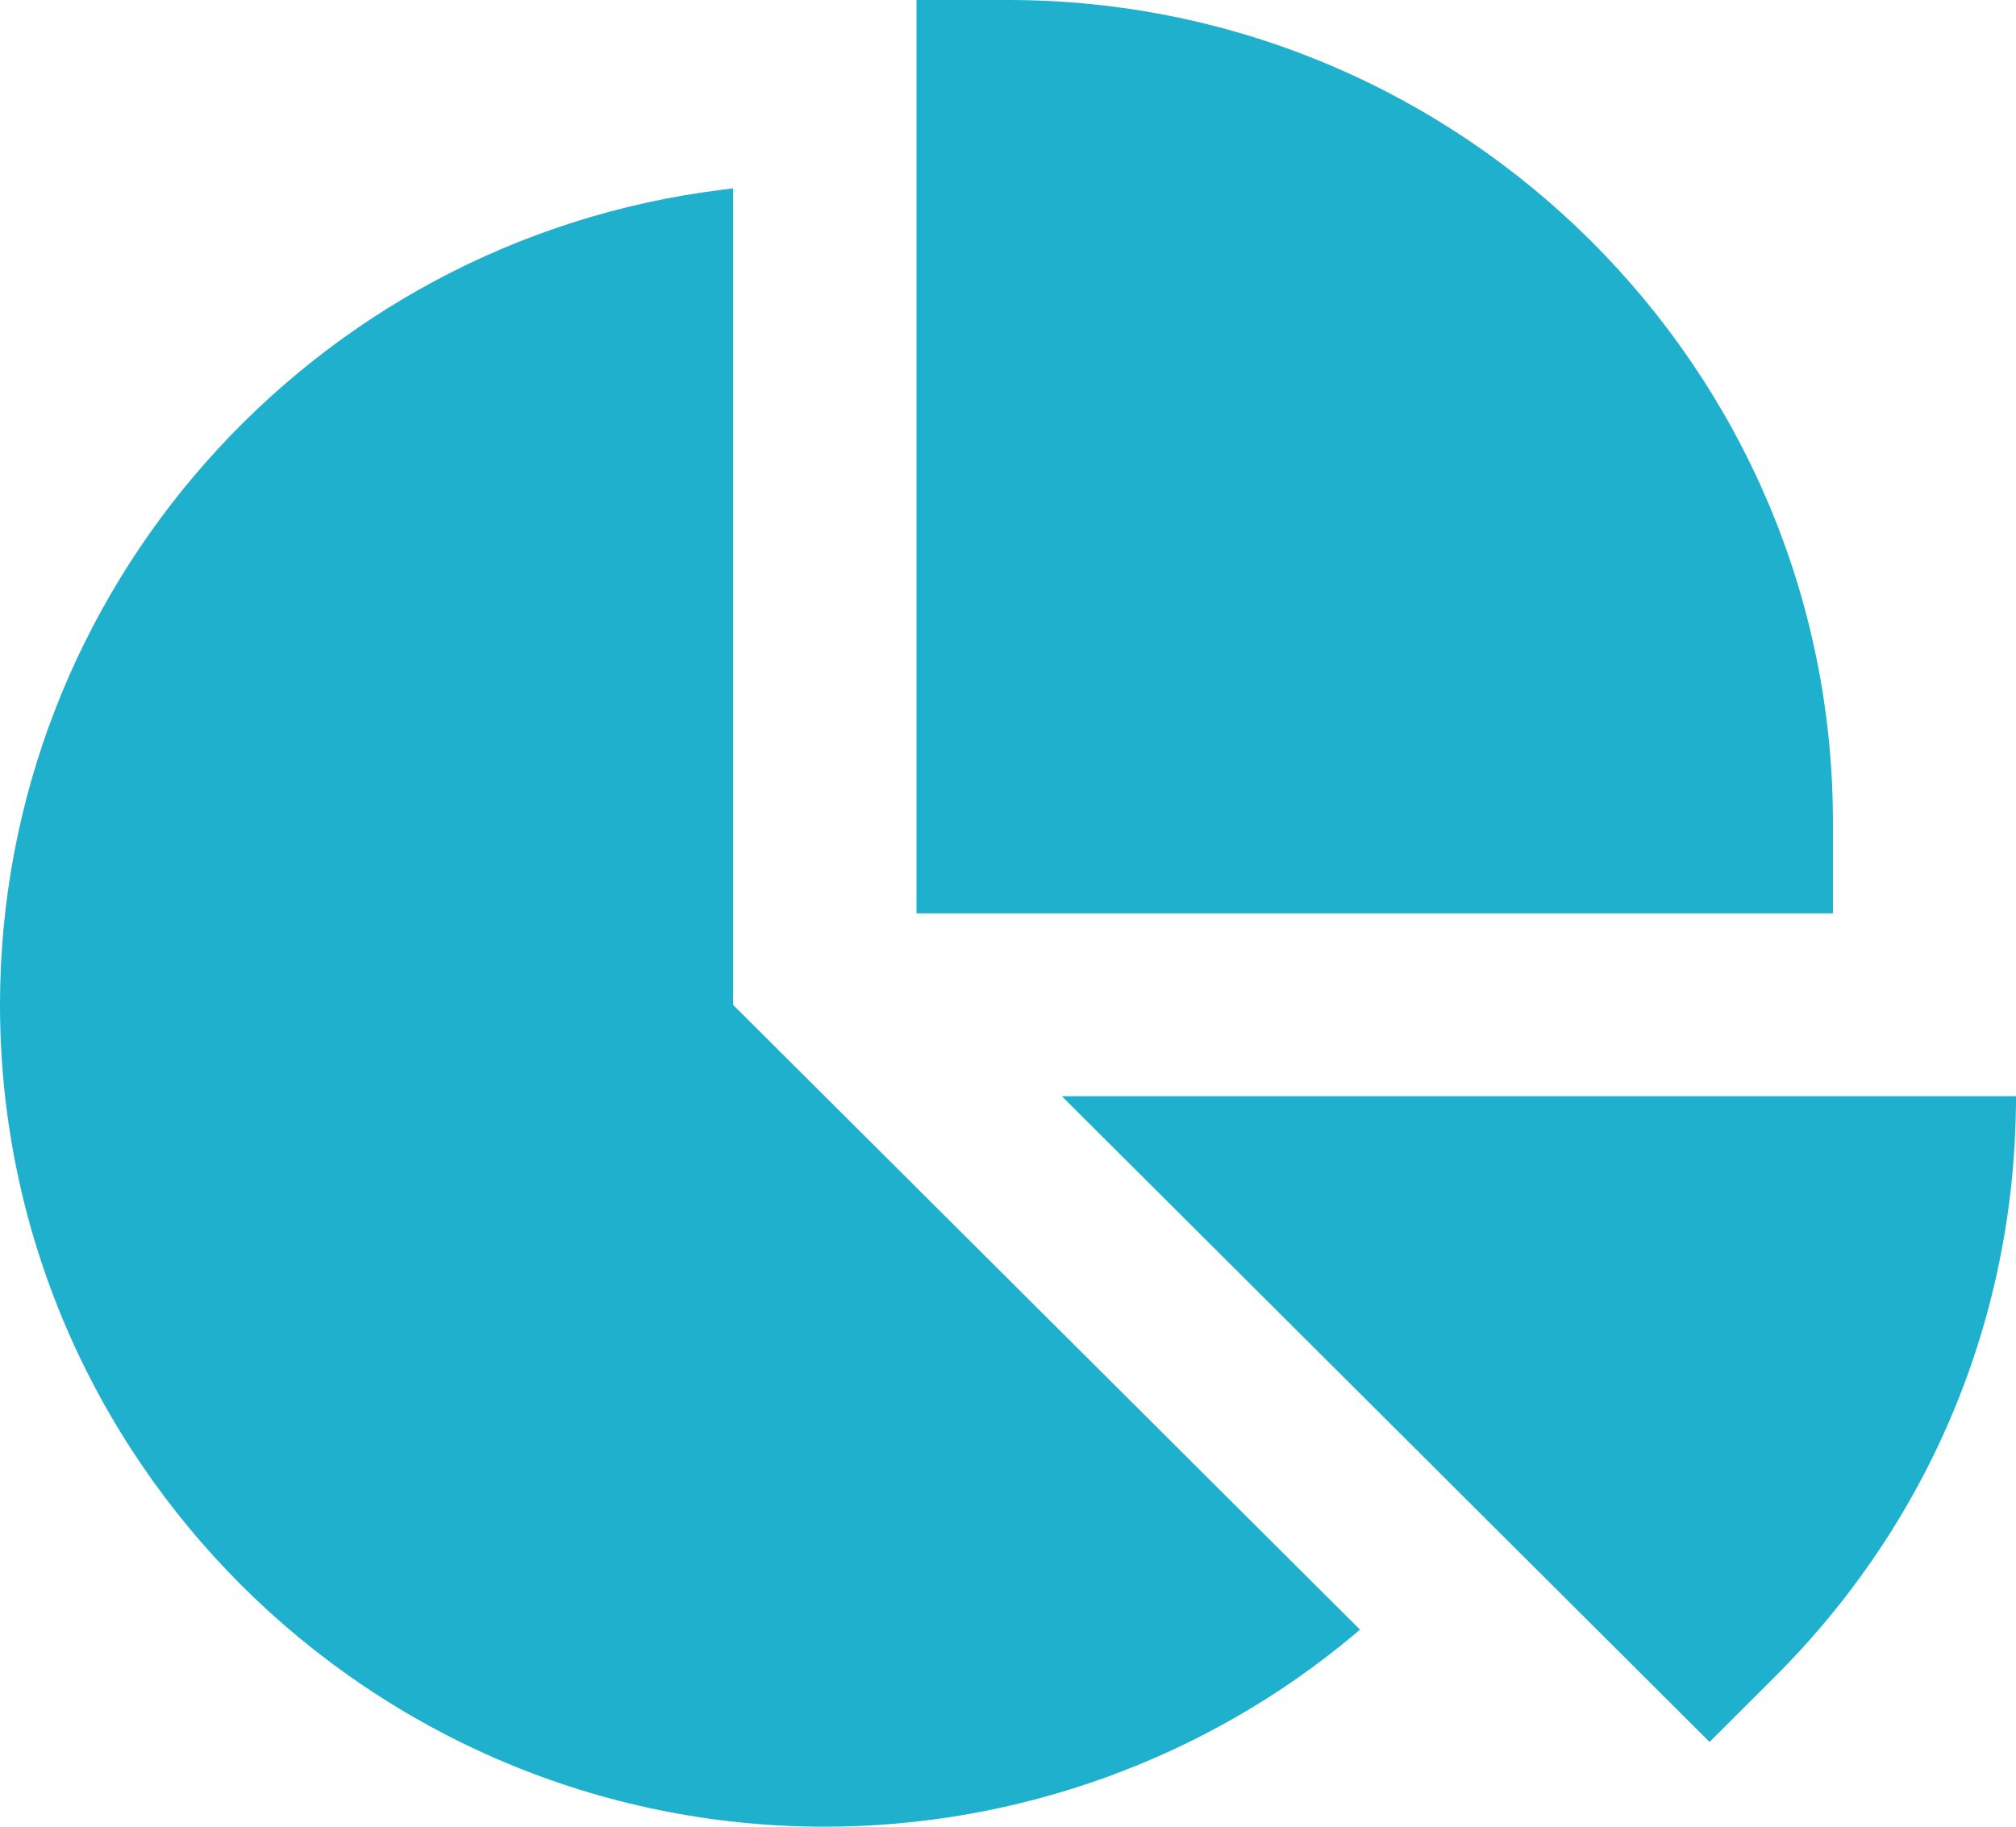<svg xmlns="http://www.w3.org/2000/svg" width="64" height="58" viewBox="0 0 64 58">
    <g fill="none" fill-rule="evenodd">
        <path fill="#FFF" d="M-674-314H649V723H-674z"/>
        <g fill="#1EB0CD" fill-rule="nonzero">
            <path d="M58.188 26.1C58.188 11.713 46.444 0 32.006 0h-2.91v29h29.092v-2.9z"/>
            <path d="M23.273 31.906V5.98l-.361.046C9.85 7.653 0 18.778 0 31.9 0 46.293 11.744 58 26.182 58c6.135 0 12.105-2.16 16.8-6.093l.192-.165-19.901-19.836z"/>
            <path d="M33.708 34.806l20.564 20.503 2.057-2.053C61.28 48.323 64 41.772 64 34.806H33.708z"/>
        </g>
    </g>
</svg>
